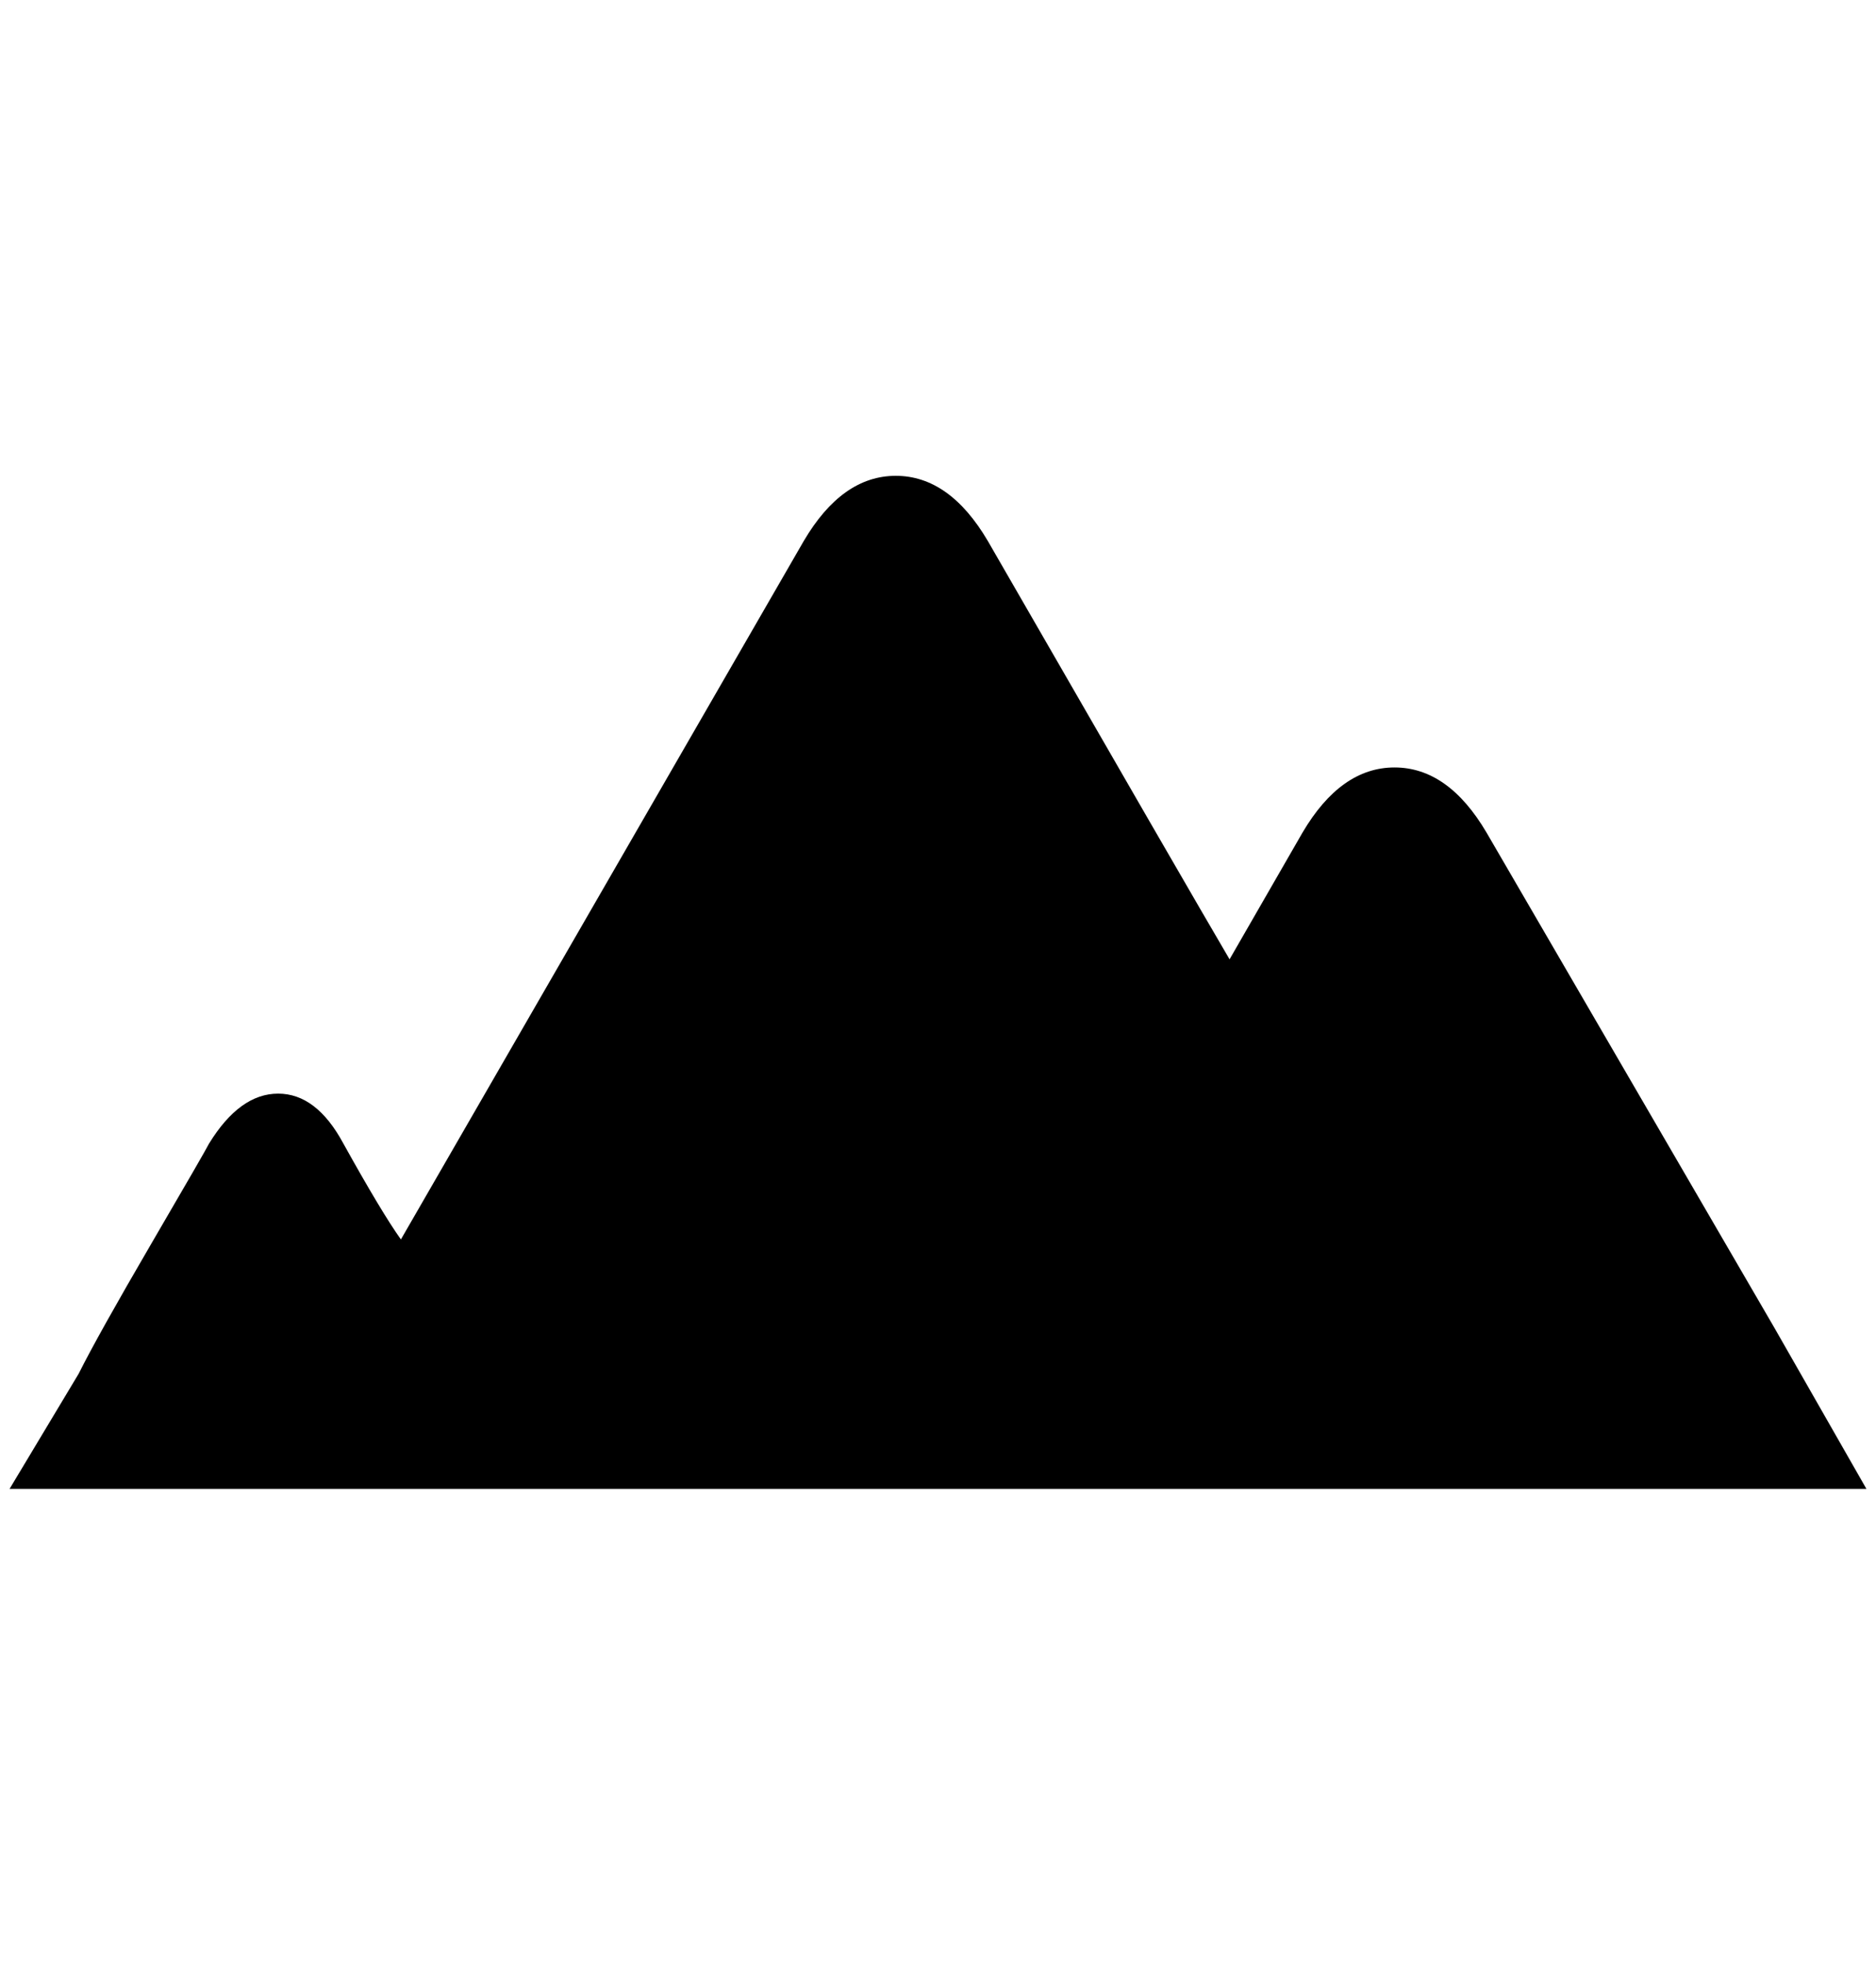 <?xml version="1.0" standalone="no"?>
<!DOCTYPE svg PUBLIC "-//W3C//DTD SVG 1.1//EN" "http://www.w3.org/Graphics/SVG/1.1/DTD/svg11.dtd" >
<svg xmlns="http://www.w3.org/2000/svg" xmlns:xlink="http://www.w3.org/1999/xlink" version="1.1" viewBox="-10 0 1956 2048">
   <path fill="currentColor"
d="M72 1432q20 -40 76 -136t60 -104q32 -52 72 -52t68 52q40 72 60 100l420 -728q40 -68 96 -68t96 68q212 368 252 436l76 -132q40 -68 96 -68t96 68l300 516l96 168h-1936z" />
</svg>
